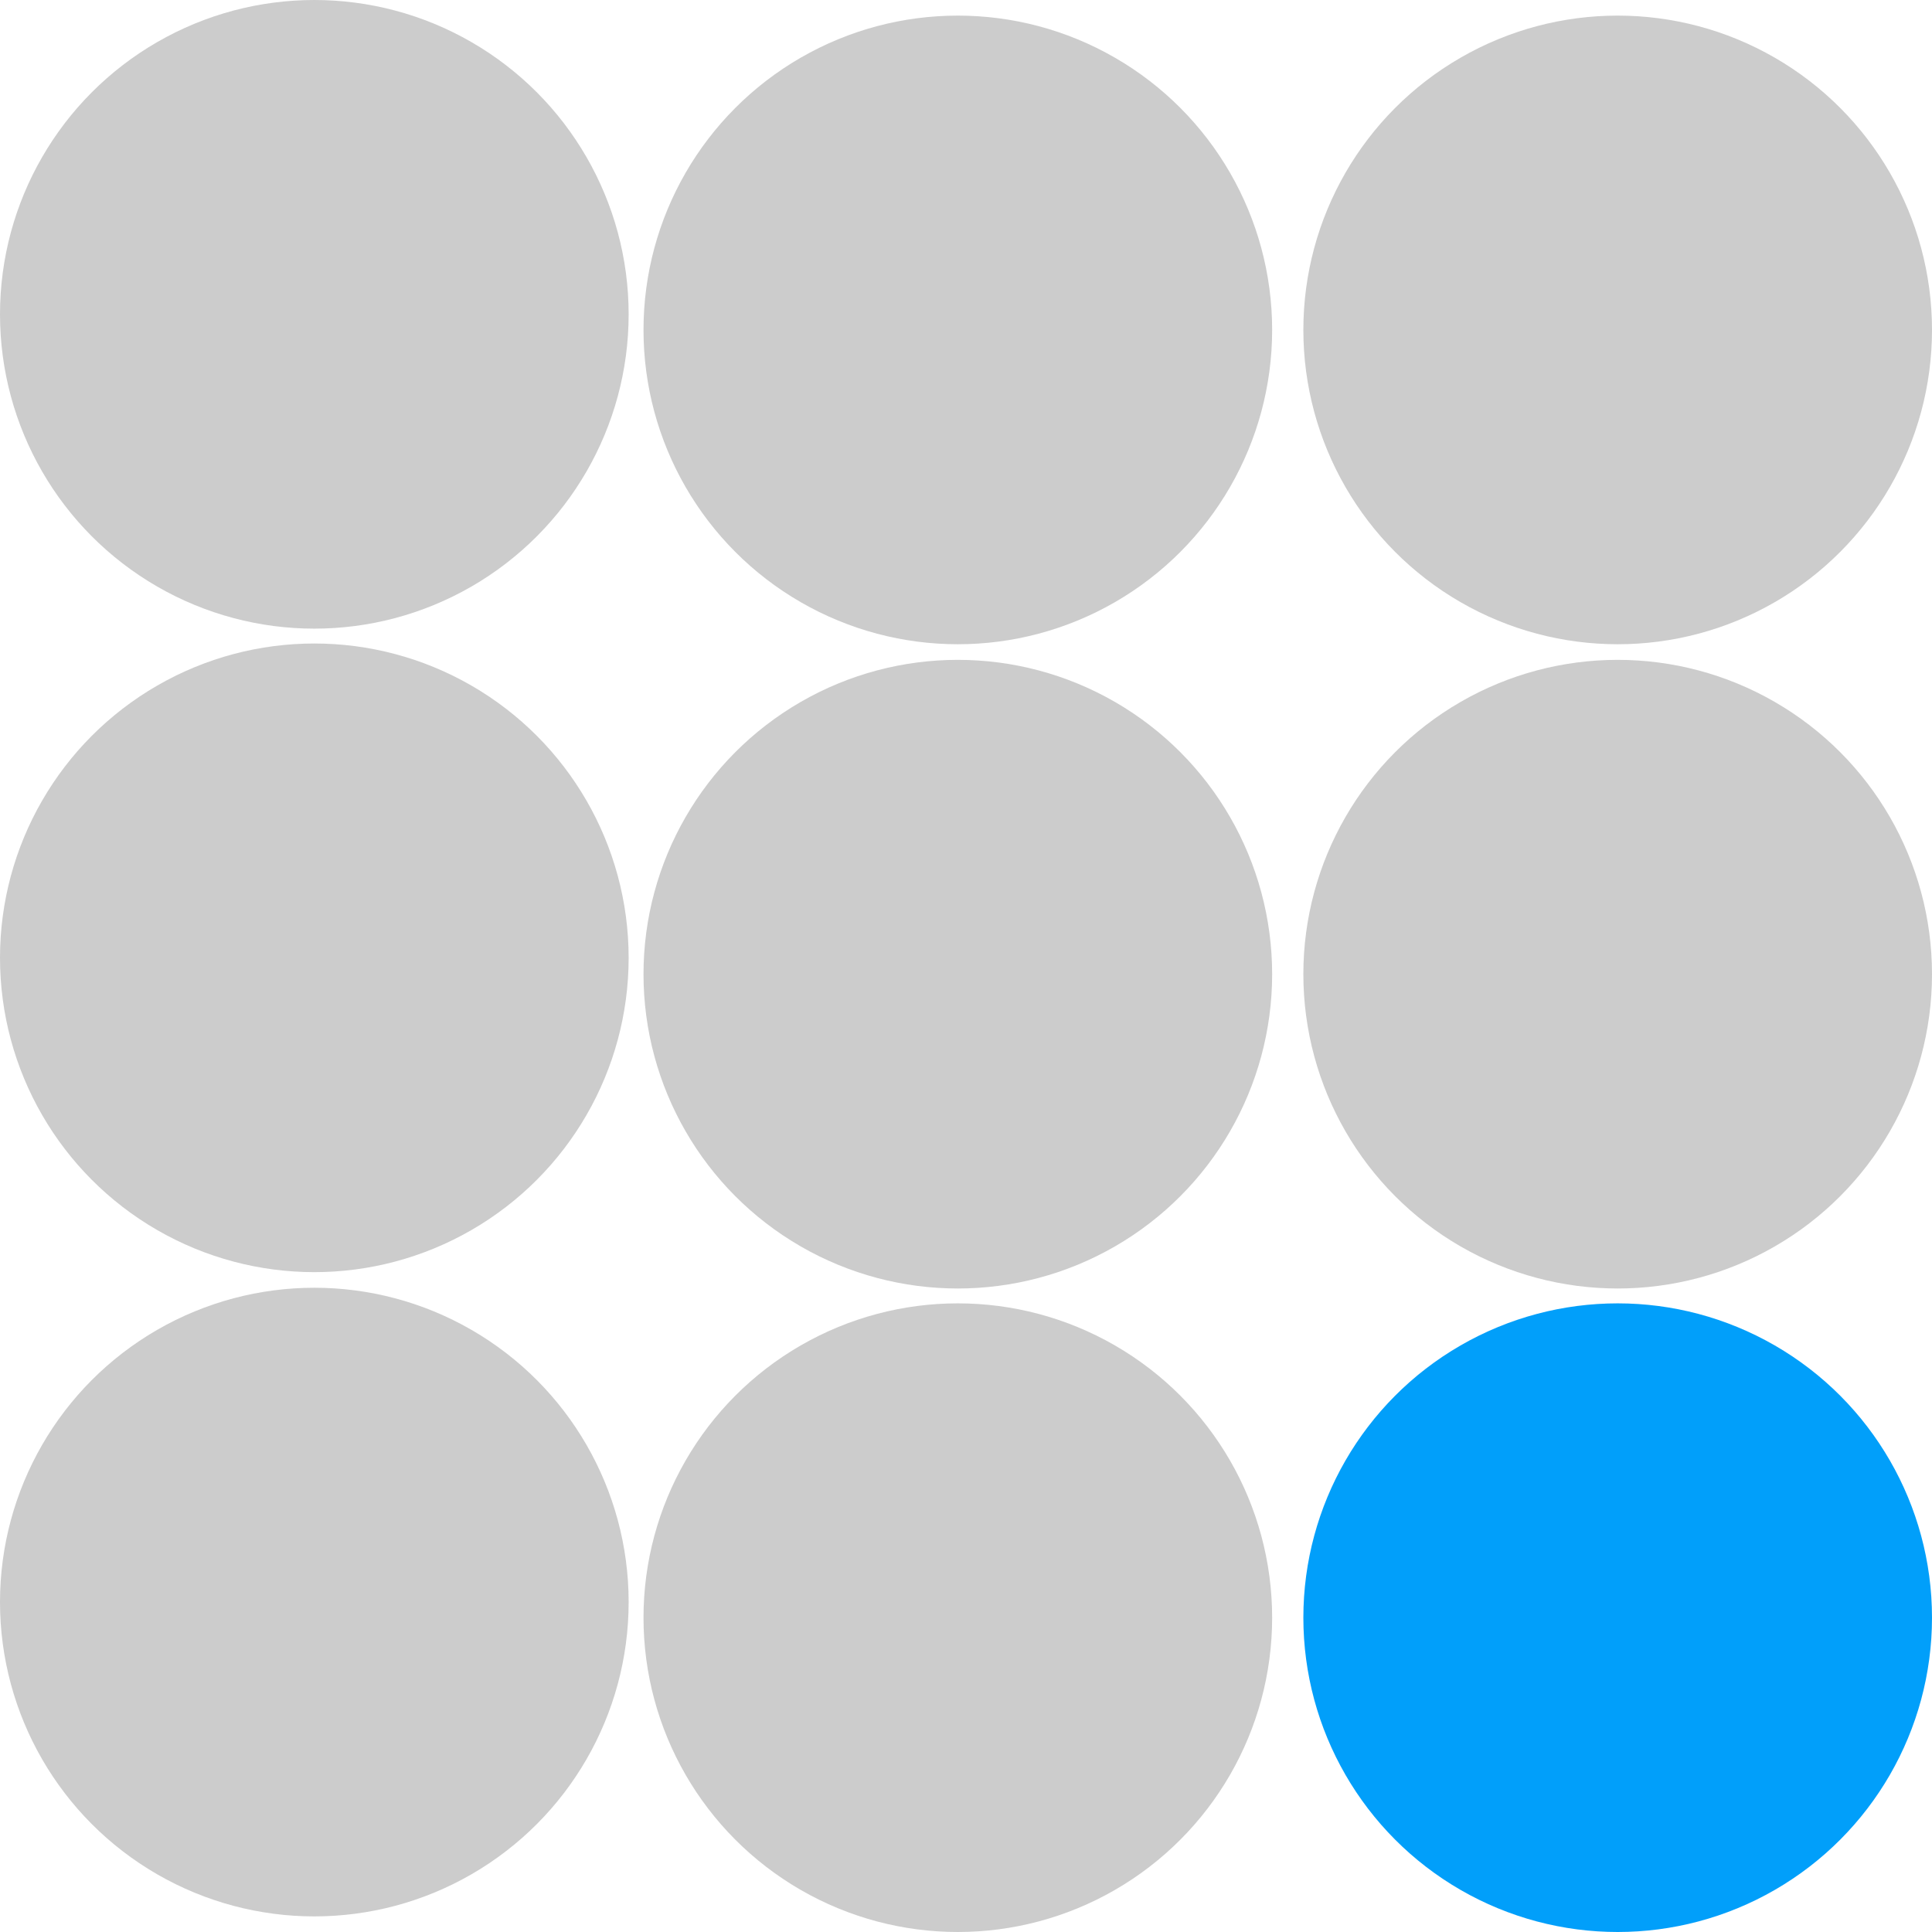 <?xml version="1.0" encoding="utf-8"?>
<!-- Generator: Adobe Illustrator 23.0.1, SVG Export Plug-In . SVG Version: 6.00 Build 0)  -->
<svg version="1.1" id="Layer_1" xmlns="http://www.w3.org/2000/svg" xmlns:xlink="http://www.w3.org/1999/xlink" x="0px" y="0px"
	 viewBox="0 0 260 260" style="enable-background:new 0 0 260 260;" xml:space="preserve">
<style type="text/css">
	.st0{fill:#CCCCCC;}
	.st1{fill:#019FFA;}
</style>
<g>
	<circle class="st0" cx="42.3" cy="42.3" r="42.3"/>
	<circle class="st0" cx="217.7" cy="44.4" r="42.3"/>
	<circle class="st0" cx="128.9" cy="44.4" r="42.3"/>
</g>
<g>
	<circle class="st0" cx="42.3" cy="128.9" r="42.3"/>
	<circle class="st0" cx="217.7" cy="131.1" r="42.3"/>
	<circle class="st0" cx="128.9" cy="131.1" r="42.3"/>
</g>
<g>
	<circle class="st0" cx="42.3" cy="215.6" r="42.3"/>
	<circle class="st1" cx="217.7" cy="217.7" r="42.3"/>
	<circle class="st0" cx="128.9" cy="217.7" r="42.3"/>
</g>
</svg>
